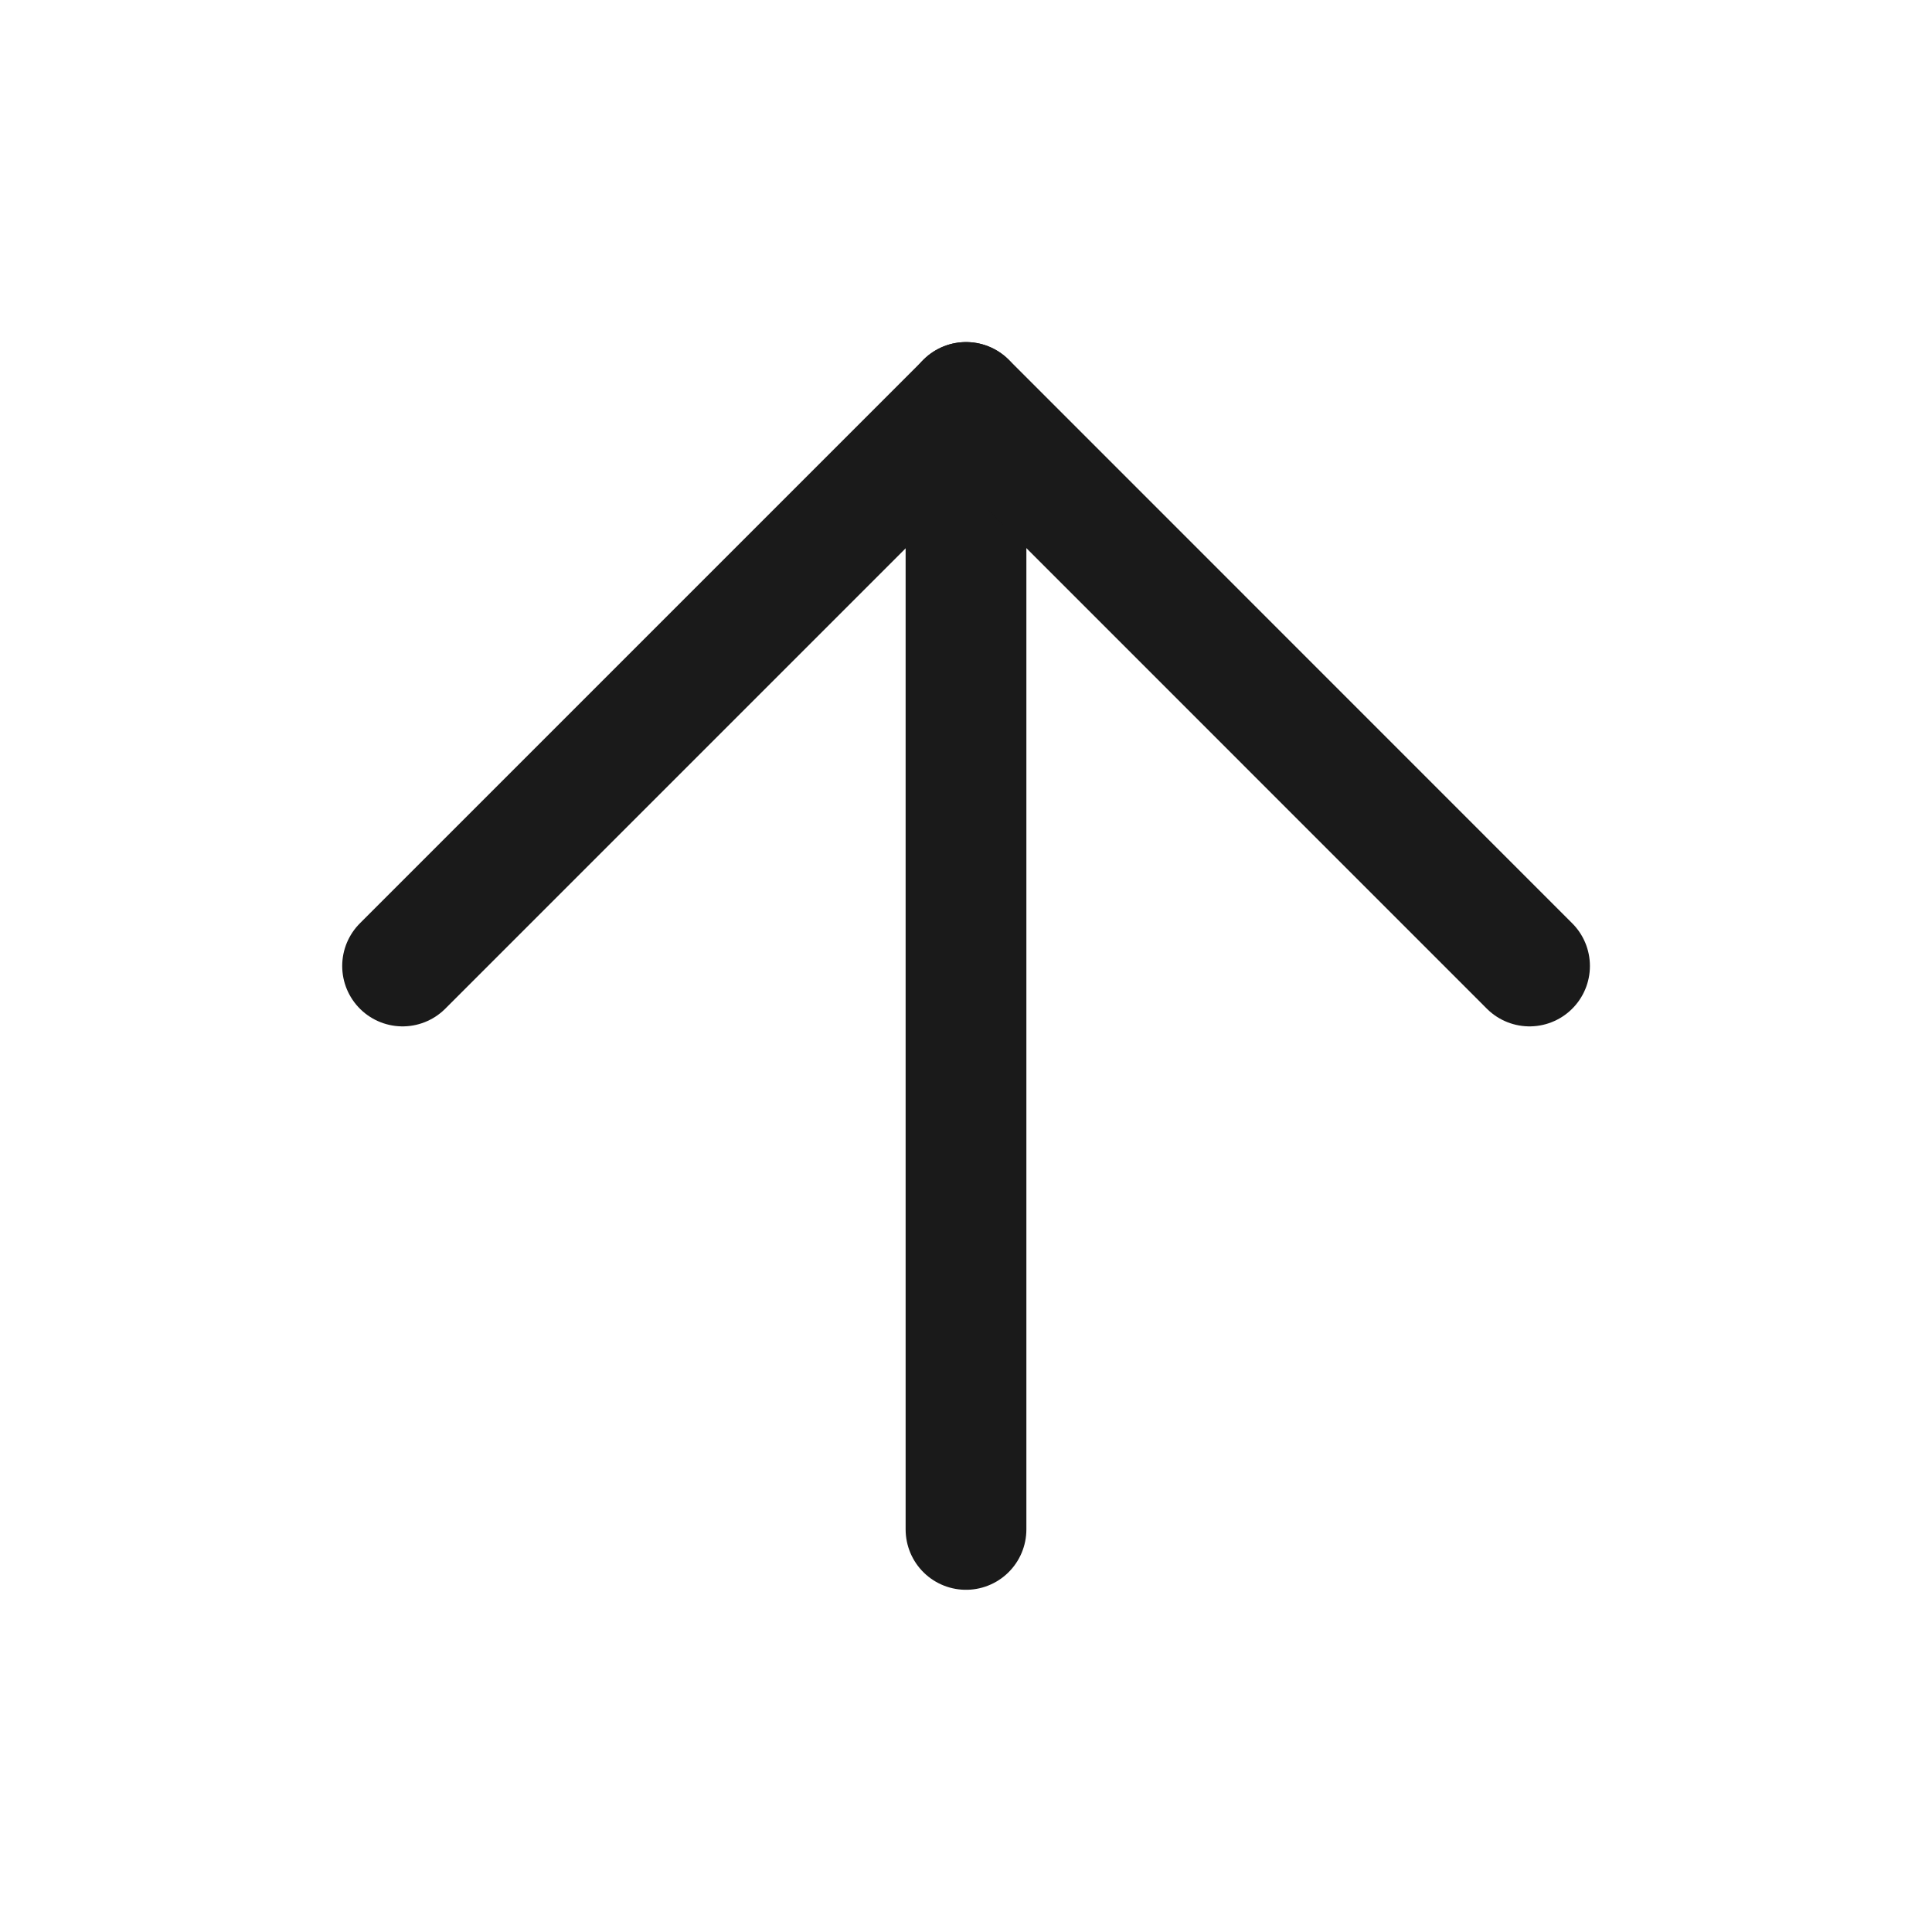 <svg width="16" height="16" viewBox="0 0 16 16" fill="none" xmlns="http://www.w3.org/2000/svg">
<path d="M8 12.666V3.333" stroke="#1A1A1A" stroke-linecap="round" stroke-linejoin="round"/>
<path d="M3.334 8L8.001 3.333L12.667 8" stroke="#1A1A1A" stroke-linecap="round" stroke-linejoin="round"/>
</svg>
